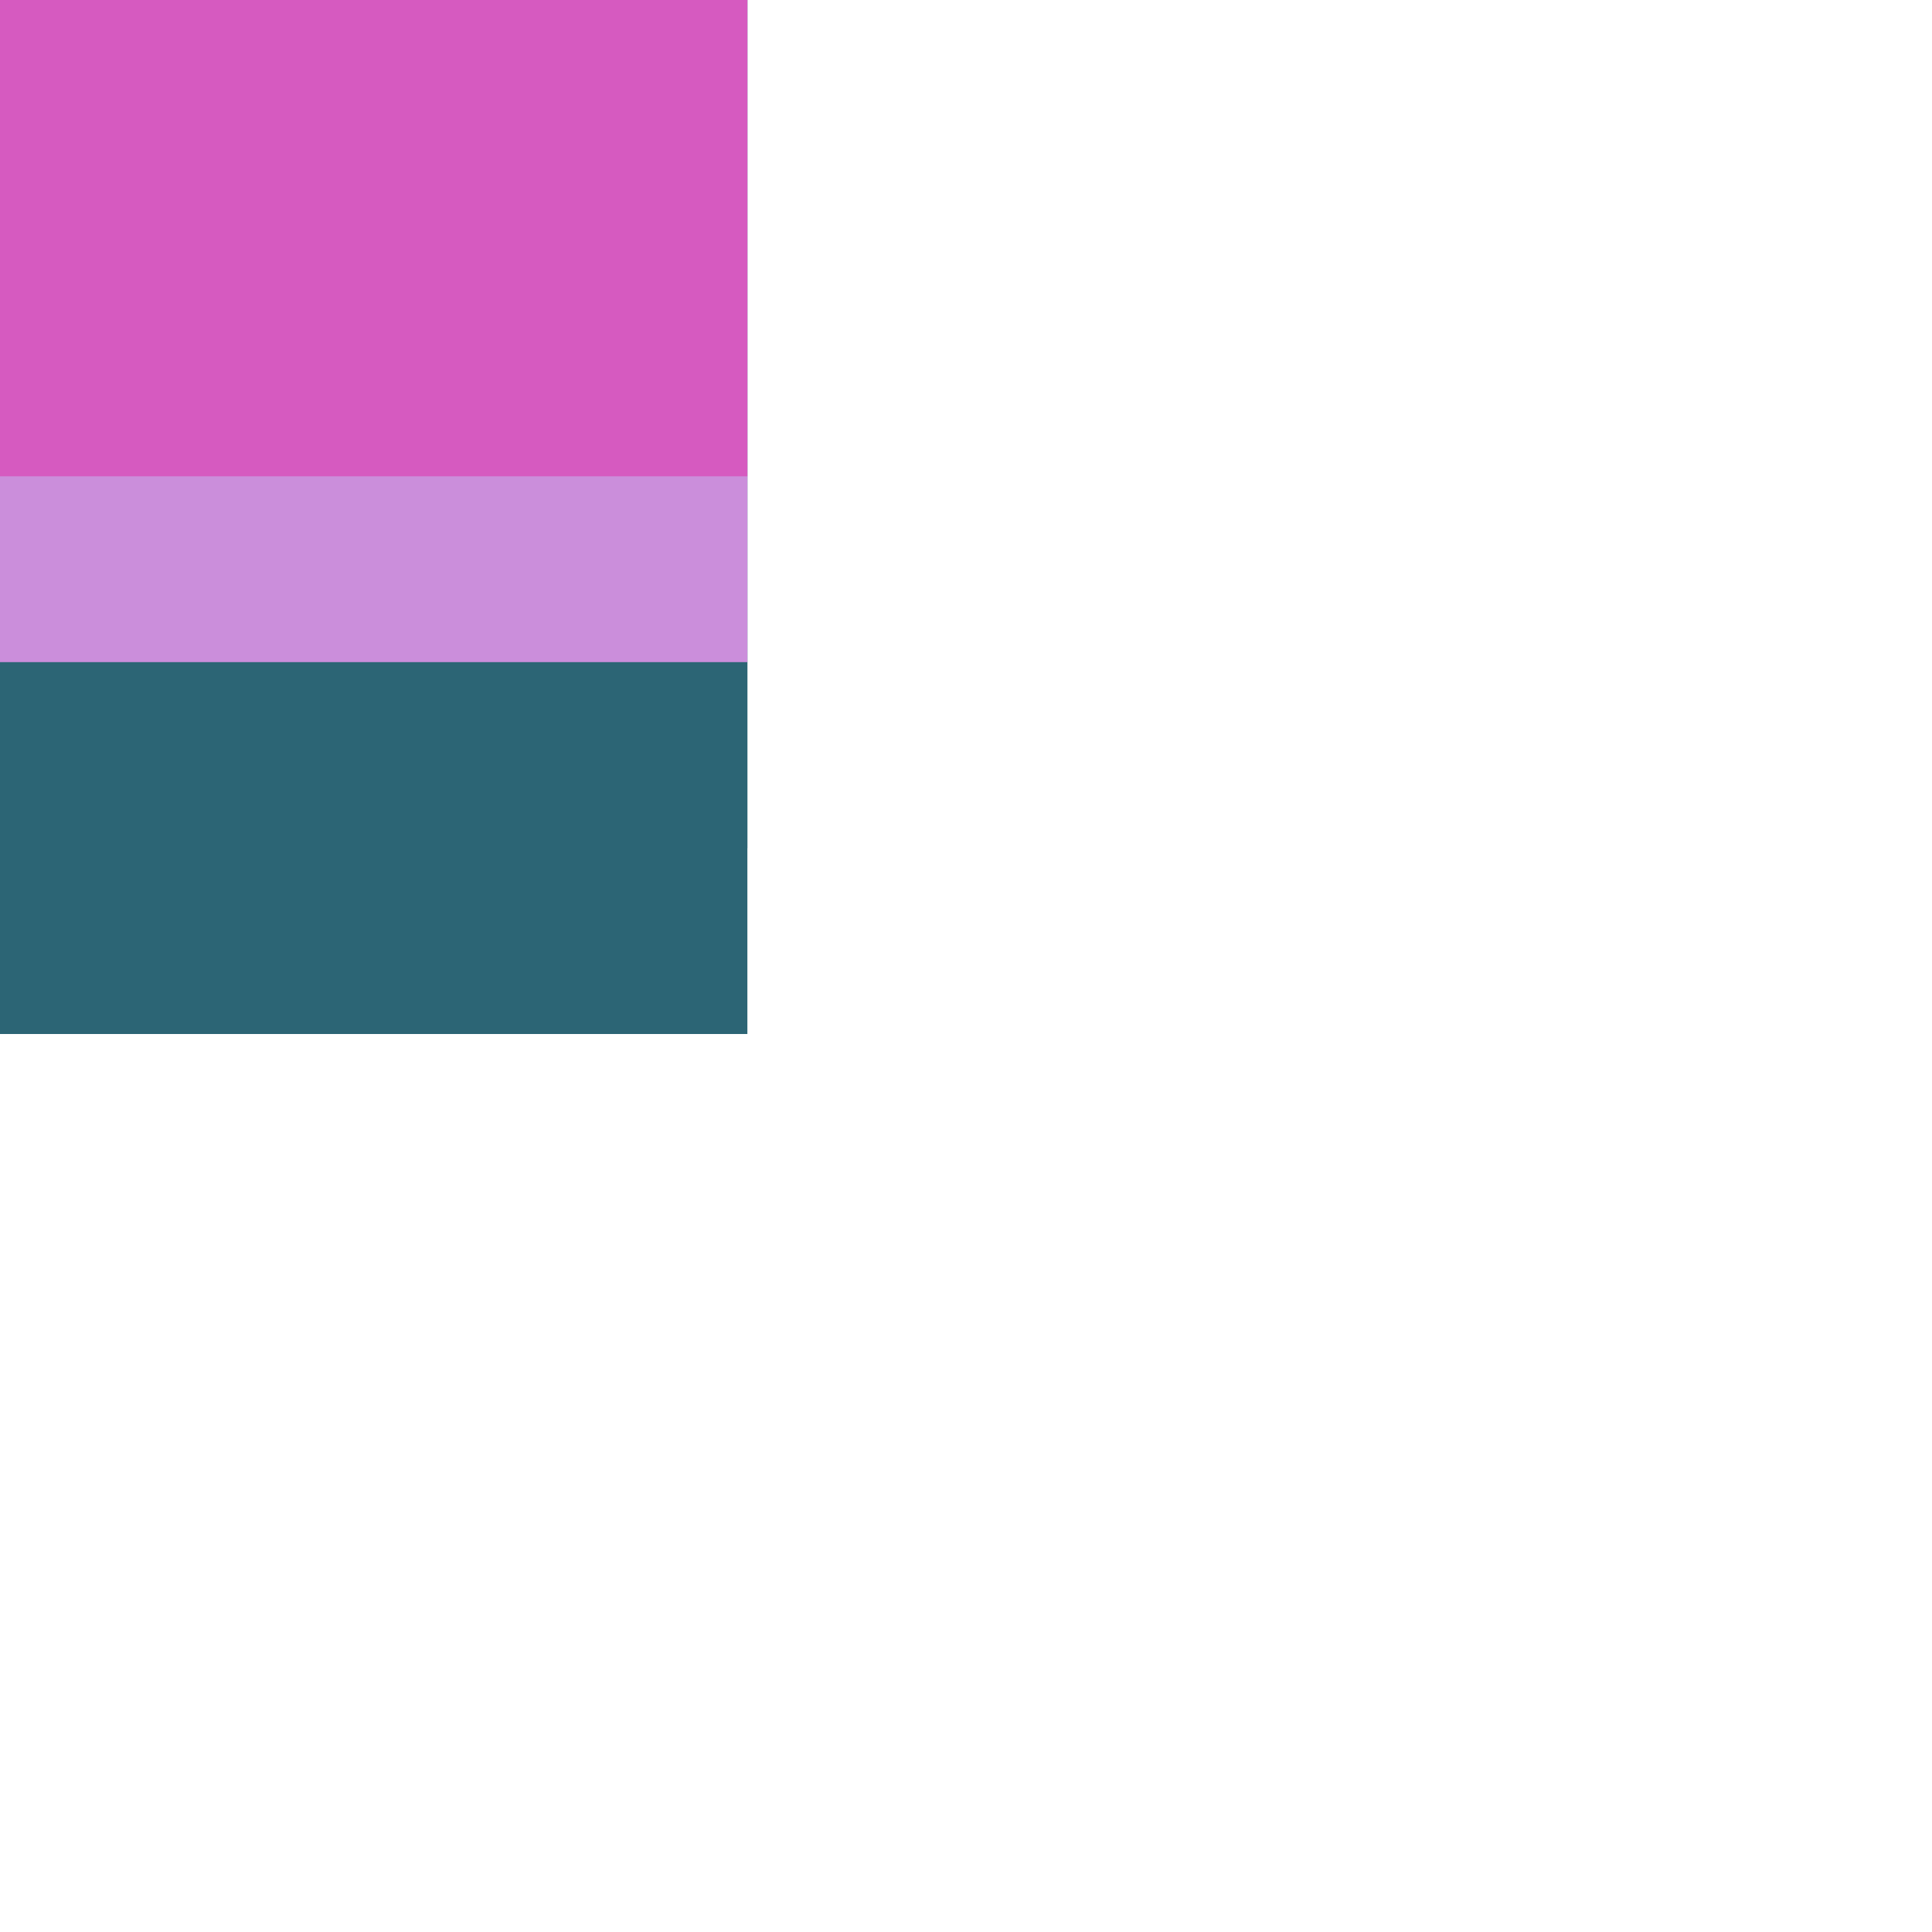 <?xml version="1.0" encoding="utf-8"?>
<!-- Generator: Adobe Illustrator 24.1.2, SVG Export Plug-In . SVG Version: 6.00 Build 0)  -->
<svg version="1.1"
	 id="svg25587" xmlns:cc="http://creativecommons.org/ns#" xmlns:dc="http://purl.org/dc/elements/1.1/" xmlns:inkscape="http://www.inkscape.org/namespaces/inkscape" xmlns:rdf="http://www.w3.org/1999/02/22-rdf-syntax-ns#" xmlns:sodipodi="http://sodipodi.sourceforge.net/DTD/sodipodi-0.dtd" xmlns:svg="http://www.w3.org/2000/svg"
	 xmlns="http://www.w3.org/2000/svg" xmlns:xlink="http://www.w3.org/1999/xlink" x="0px" y="0px" viewBox="0 0 1 1"
	 enable-background="new 0 0 1 1" xml:space="preserve">
<g id="layer1" transform="translate(-104.189,-240.927)" inkscape:groupmode="layer" inkscape:label="Layer 1">
	
		<g id="g21259" transform="matrix(0.049,0,0,0.049,177.24,296.572)" inkscape:export-filename="C:\Users\Donatas\Documents\ShareX\Screenshots\2019-01\BSMGWaterTileSet.png" inkscape:export-xdpi="450" inkscape:export-ydpi="450">
		<path id="path21251" inkscape:connector-curvature="0" fill="#2C6575" d="M-1503.524-1145.272v10.291v10.291h10.291h10.291
			v-20.583h-10.291L-1503.524-1145.272L-1503.524-1145.272z"/>
		<path id="path21253" inkscape:connector-curvature="0" fill="#2C6575" d="M-1503.524-1143.309v8.328v8.328h10.291h10.291v-16.656
			h-10.291H-1503.524z"/>
		<path id="path21255" inkscape:connector-curvature="0" fill="#CB8EDB" d="M-1503.524-1141.344v6.363v6.363h10.291h10.291v-12.727
			h-10.291L-1503.524-1141.344L-1503.524-1141.344z"/>
		<path id="path21257" inkscape:connector-curvature="0" fill="#D65AC0" d="M-1503.524-1139.381v4.4v4.4h10.291h10.291v-8.802
			h-10.291L-1503.524-1139.381L-1503.524-1139.381z"/>
	</g>
</g>
</svg>
